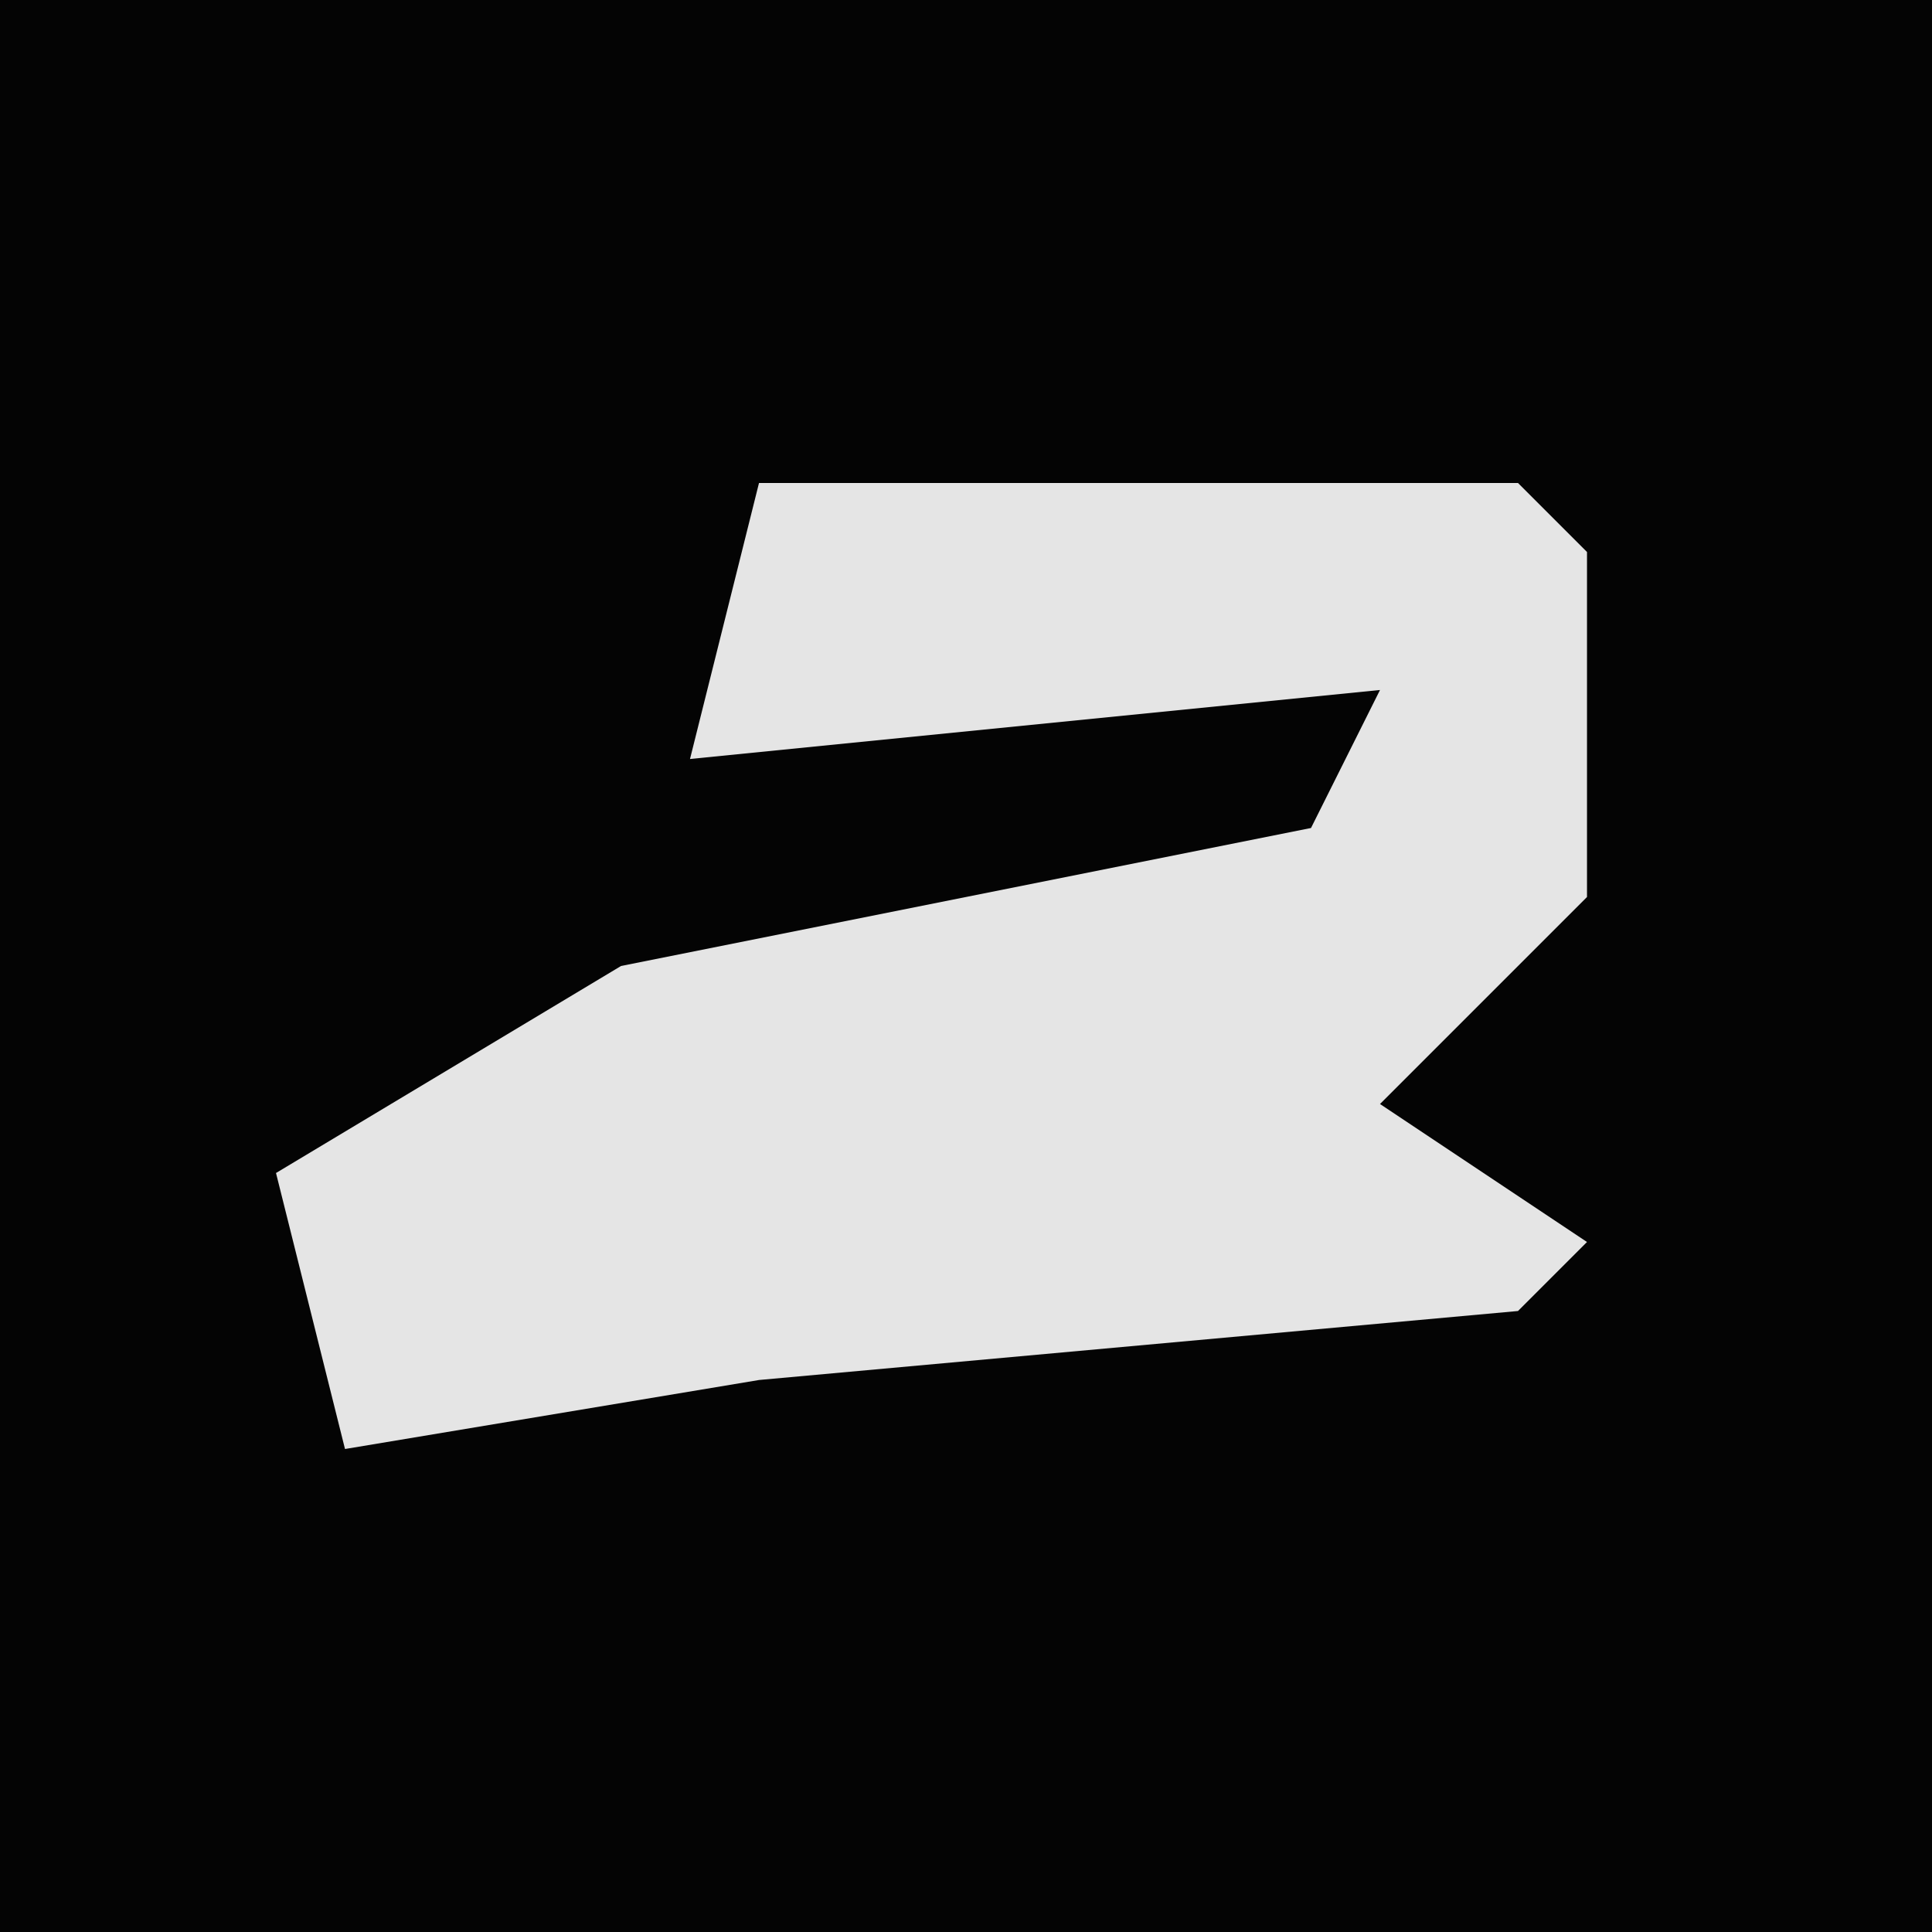 <?xml version="1.0" encoding="UTF-8"?>
<svg version="1.1" xmlns="http://www.w3.org/2000/svg" width="28" height="28">
<path d="M0,0 L28,0 L28,28 L0,28 Z " fill="#040404" transform="translate(0,0)"/>
<path d="M0,0 L11,0 L12,1 L12,6 L9,9 L12,11 L11,12 L0,13 L-6,14 L-7,10 L-2,7 L8,5 L9,3 L-1,4 Z " fill="#E5E5E5" transform="translate(11,7)"/>
</svg>
